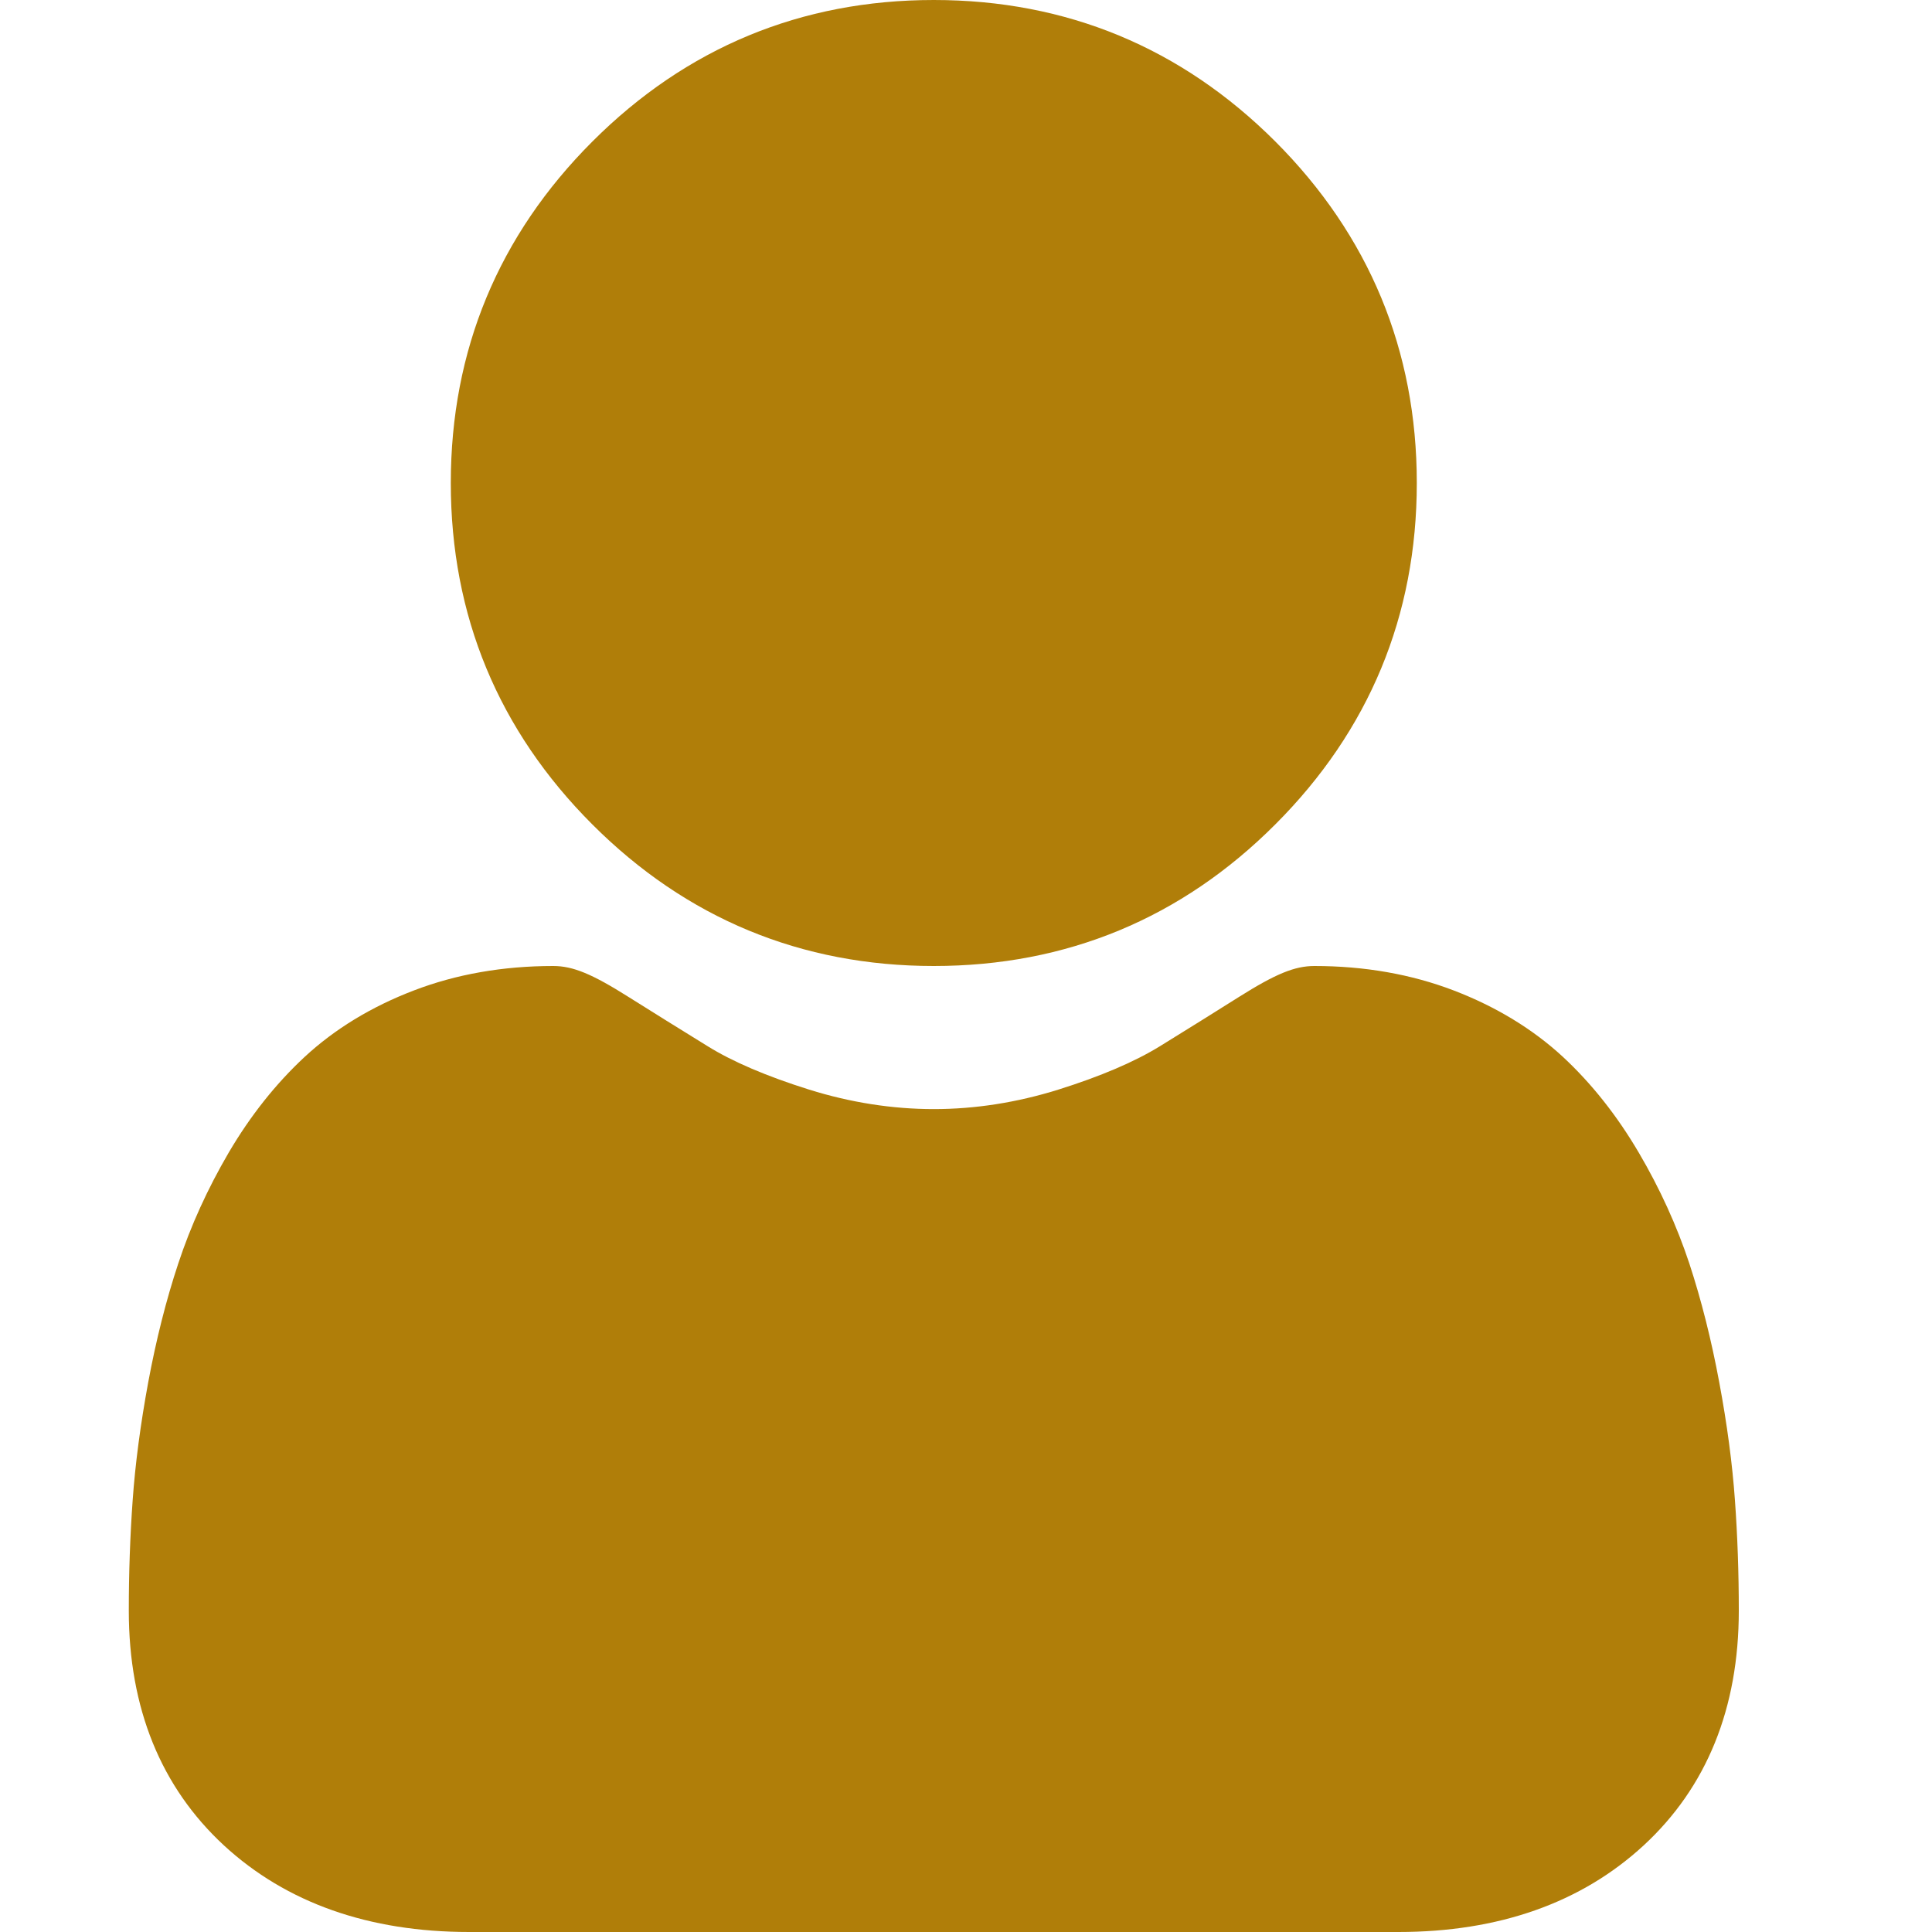<svg width="10" height="10" viewBox="0 0 13 15" fill="none" xmlns="http://www.w3.org/2000/svg">
<path d="M6.25 7.5C7.28 7.5 8.173 7.13 8.901 6.401C9.63 5.672 10 4.78 10 3.75C10 2.72 9.63 1.828 8.901 1.098C8.172 0.37 7.28 0 6.25 0C5.22 0 4.328 0.37 3.599 1.099C2.87 1.828 2.5 2.72 2.5 3.75C2.5 4.78 2.87 5.672 3.599 6.401C4.328 7.13 5.22 7.5 6.25 7.5Z" fill="#B07E09"/>
<path d="M12.47 11.648C12.45 11.365 12.409 11.057 12.348 10.731C12.287 10.403 12.209 10.093 12.116 9.81C12.019 9.517 11.887 9.227 11.724 8.95C11.555 8.662 11.357 8.412 11.134 8.205C10.901 7.99 10.616 7.816 10.287 7.69C9.958 7.564 9.594 7.5 9.205 7.5C9.052 7.5 8.904 7.561 8.618 7.741C8.442 7.852 8.237 7.98 8.007 8.122C7.811 8.243 7.545 8.357 7.216 8.46C6.896 8.56 6.571 8.611 6.25 8.611C5.929 8.611 5.603 8.56 5.283 8.46C4.955 8.357 4.689 8.244 4.493 8.122C4.265 7.982 4.06 7.853 3.881 7.741C3.596 7.561 3.448 7.5 3.295 7.5C2.905 7.5 2.541 7.564 2.213 7.69C1.883 7.816 1.598 7.99 1.365 8.206C1.143 8.412 0.944 8.662 0.775 8.95C0.613 9.227 0.481 9.516 0.384 9.81C0.29 10.093 0.212 10.403 0.151 10.731C0.091 11.056 0.05 11.365 0.03 11.648C0.01 11.926 0 12.214 0 12.505C0 13.262 0.249 13.875 0.739 14.328C1.223 14.774 1.864 15 2.643 15H9.857C10.636 15 11.277 14.774 11.761 14.328C12.251 13.876 12.5 13.262 12.5 12.505C12.5 12.213 12.49 11.924 12.47 11.648Z" fill="#B07E09"/>
</svg>

